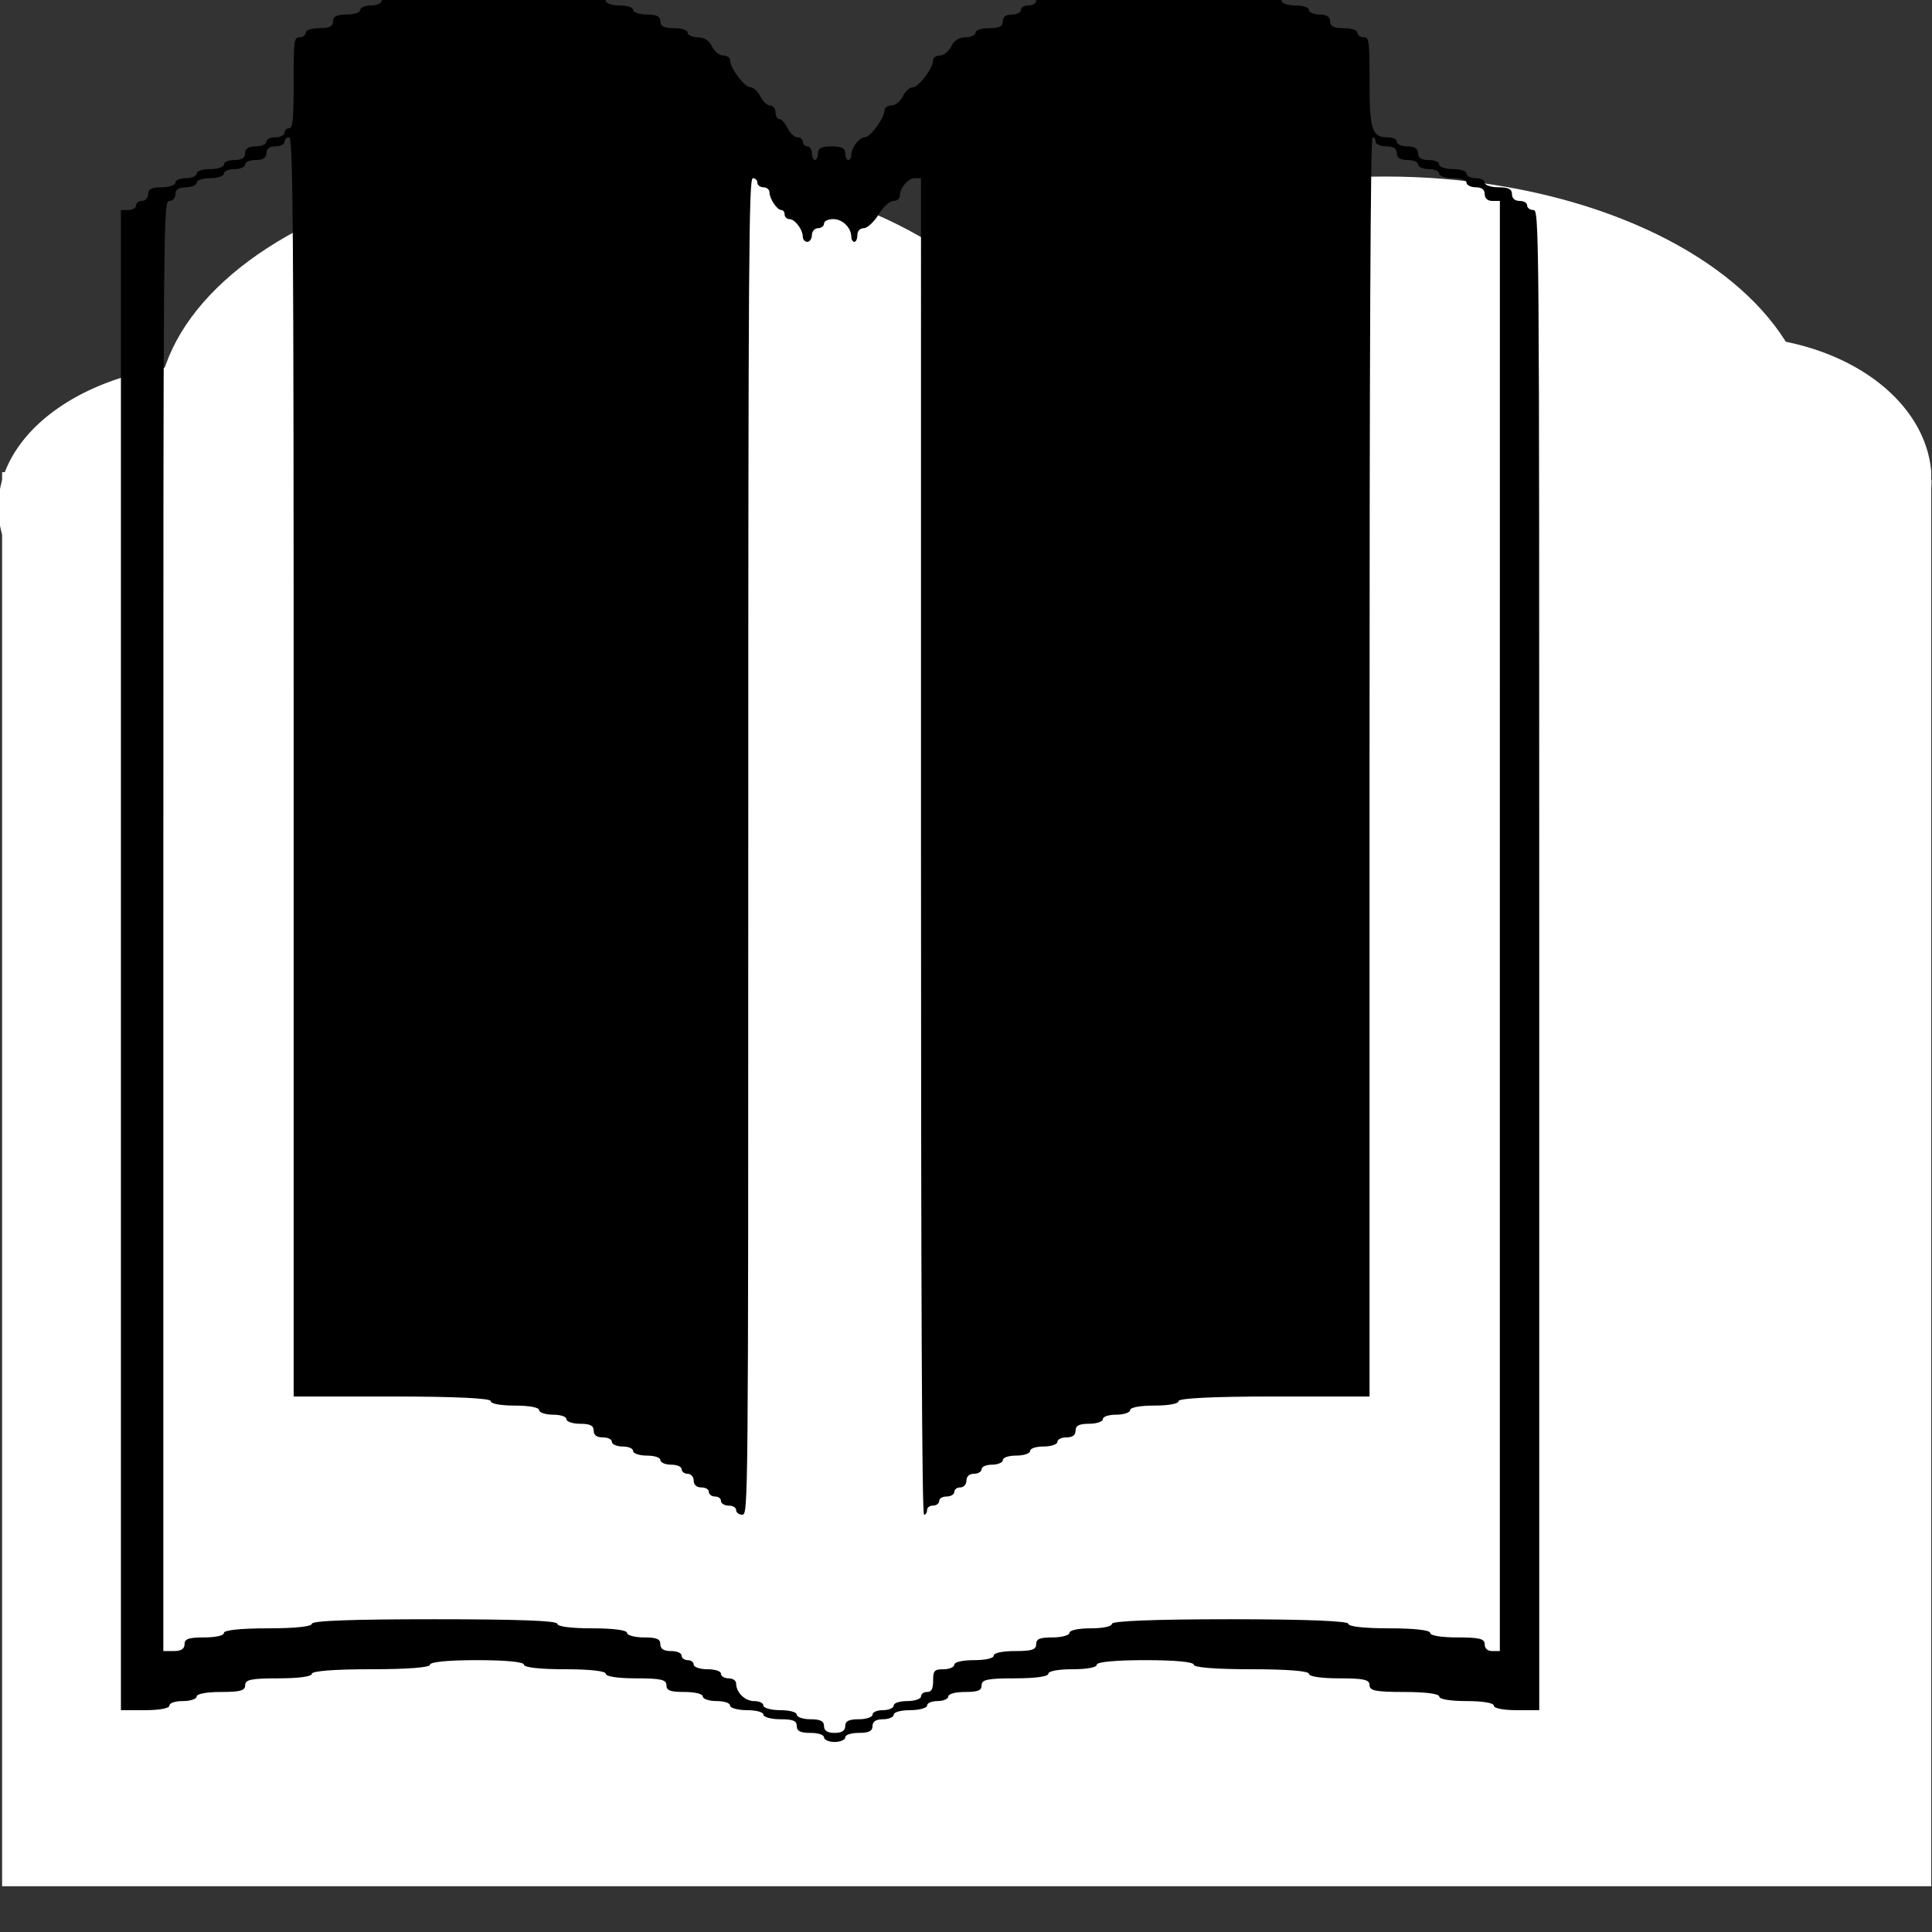 <?xml version="1.0" encoding="UTF-8" standalone="no"?>
<svg
   xmlns:dc="http://purl.org/dc/elements/1.1/"
   xmlns:cc="http://creativecommons.org/ns#"
   xmlns:rdf="http://www.w3.org/1999/02/22-rdf-syntax-ns#"
   xmlns:svg="http://www.w3.org/2000/svg"
   xmlns="http://www.w3.org/2000/svg"
   xmlns:sodipodi="http://sodipodi.sourceforge.net/DTD/sodipodi-0.dtd"
   xmlns:inkscape="http://www.inkscape.org/namespaces/inkscape"
   version="1.0"
   width="17"
   height="17"
   viewBox="0 0 12.75 12.75"
   preserveAspectRatio="xMidYMid meet"
   id="svg8"
   sodipodi:docname="EDF_Edif_Ensino_15px_branco.svg"
   inkscape:version="0.92.3 (2405546, 2018-03-11)">
  <rect x="0" y="0" width="12.75" height="12.75" fill="#333333" stroke="none"/>
  <defs
     id="defs12" />
  <sodipodi:namedview
     pagecolor="#ffffff"
     bordercolor="#666666"
     borderopacity="1"
     objecttolerance="10"
     gridtolerance="10"
     guidetolerance="10"
     inkscape:pageopacity="0"
     inkscape:pageshadow="2"
     inkscape:window-width="1366"
     inkscape:window-height="705"
     id="namedview10"
     showgrid="false"
     units="px"
     inkscape:zoom="28.556526"
     inkscape:cx="3.7586618"
     inkscape:cy="8.8994098"
     inkscape:window-x="-8"
     inkscape:window-y="-8"
     inkscape:window-maximized="1"
     inkscape:current-layer="svg8"
     inkscape:pagecheckerboard="true" />
  <ellipse
     style="opacity:1;fill:#ffffff;fill-opacity:1;stroke:#fcffff;stroke-width:0;stroke-linecap:butt;stroke-linejoin:round;stroke-miterlimit:4;stroke-dasharray:none;stroke-opacity:1;paint-order:stroke fill markers"
     id="path4781"
     ry="1.671"
     rx="2.944"
     cy="2.737"
     cx="3.98" />
  <ellipse
     style="opacity:1;fill:#ffffff;fill-opacity:1;stroke:#fcffff;stroke-width:0;stroke-linecap:butt;stroke-linejoin:round;stroke-miterlimit:4;stroke-dasharray:none;stroke-opacity:1;paint-order:stroke fill markers"
     id="path4781-5"
     cx="9.142"
     cy="2.836"
     rx="2.819"
     ry="1.671" />
  <path
     style="opacity:1;fill:#ffffff;fill-opacity:1;stroke:#fcffff;stroke-width:0;stroke-linecap:butt;stroke-linejoin:round;stroke-miterlimit:4;stroke-dasharray:none;stroke-opacity:1;paint-order:stroke fill markers"
     id="path4798"
     sodipodi:type="arc"
     sodipodi:cx="1.4110281"
     sodipodi:cy="3.3478999"
     sodipodi:rx="1.4226788"
     sodipodi:ry="0.94713318"
     sodipodi:start="0"
     sodipodi:end="6.2290103"
     d="M 2.834,3.348 A 1.423,0.947 0 0 1 1.43,4.295 1.423,0.947 0 0 1 -0.011,3.374 1.423,0.947 0 0 1 1.353,2.402 1.423,0.947 0 0 1 2.832,3.297 l -1.421,0.051 z" />
  <path
     style="opacity:1;fill:#999999;fill-opacity:1;stroke:#fcffff;stroke-width:0;stroke-linecap:butt;stroke-linejoin:round;stroke-miterlimit:4;stroke-dasharray:none;stroke-opacity:1;paint-order:stroke fill markers"
     id="path4800"
     sodipodi:type="arc"
     sodipodi:cx="1.6528403"
     sodipodi:cy="3.7615197"
     sodipodi:rx="0.018571239"
     sodipodi:ry="0.074284956"
     sodipodi:start="0"
     sodipodi:end="6.2290103"
     d="m 1.671,3.762 a 0.019,0.074 0 0 1 -0.018,0.074 0.019,0.074 0 0 1 -0.019,-0.072 0.019,0.074 0 0 1 0.018,-0.076 0.019,0.074 0 0 1 0.019,0.07 l -0.019,0.004 z" />
  <path
     style="opacity:1;fill:#ffffff;fill-opacity:1;stroke:#fcffff;stroke-width:0;stroke-linecap:butt;stroke-linejoin:round;stroke-miterlimit:4;stroke-dasharray:none;stroke-opacity:1;paint-order:stroke fill markers"
     id="path4798-3"
     sodipodi:type="arc"
     sodipodi:cx="11.42928"
     sodipodi:cy="3.1672463"
     sodipodi:rx="1.3176248"
     sodipodi:ry="0.94713318"
     sodipodi:start="0"
     sodipodi:end="6.2290103"
     d="m 12.747,3.167 a 1.318,0.947 0 0 1 -1.3,0.947 1.318,0.947 0 0 1 -1.335,-0.921 1.318,0.947 0 0 1 1.264,-0.972 1.318,0.947 0 0 1 1.369,0.895 l -1.316,0.051 z" />
  <rect
     style="opacity:1;fill:#ffffff;fill-opacity:1;stroke:#fcffff;stroke-width:0;stroke-linecap:butt;stroke-linejoin:round;stroke-miterlimit:4;stroke-dasharray:none;stroke-opacity:1;paint-order:stroke fill markers"
     id="rect4817"
     width="12.731"
     height="9.332"
     x="0.014"
     y="3.116" />
  <g
     style="fill:#000000;stroke:none"
     id="g826-6-5"
     transform="matrix(0.002,0,0,-0.003,-0.242,13.656)"
     inkscape:transform-center-x="1.1885593"
     inkscape:transform-center-y="0.594944">
    <path
       inkscape:connector-curvature="0"
       id="path824-2-0"
       d="m 3810,4595 c 0,-12 -18,-15 -100,-15 -60,0 -100,-4 -100,-10 0,-5 -16,-10 -35,-10 -19,0 -35,-4 -35,-10 0,-5 -11,-10 -25,-10 -14,0 -25,-4 -25,-10 0,-5 -13,-10 -30,-10 -20,0 -30,-5 -30,-15 0,-11 -12,-15 -45,-15 -25,0 -45,-4 -45,-10 0,-5 -15,-10 -33,-10 -21,0 -38,-7 -47,-20 -8,-11 -25,-20 -37,-20 -13,0 -23,-5 -23,-10 0,-18 -48,-60 -67,-60 -10,0 -25,-9 -33,-20 -8,-11 -25,-20 -37,-20 -13,0 -23,-5 -23,-10 0,-17 -47,-60 -65,-60 -19,0 -45,-23 -45,-39 0,-6 -4,-11 -10,-11 -5,0 -10,7 -10,15 0,11 -12,15 -45,15 -33,0 -45,-4 -45,-15 0,-8 -4,-15 -10,-15 -5,0 -10,7 -10,15 0,8 -7,15 -15,15 -8,0 -15,5 -15,10 0,6 -8,10 -18,10 -10,0 -24,9 -32,20 -8,11 -20,20 -27,20 -7,0 -13,7 -13,15 0,8 -8,15 -18,15 -10,0 -24,9 -32,20 -8,11 -23,20 -33,20 -19,0 -67,42 -67,60 0,5 -10,10 -23,10 -12,0 -29,9 -37,20 -9,13 -26,20 -47,20 -18,0 -33,5 -33,10 0,6 -20,10 -45,10 -33,0 -45,4 -45,15 0,11 -12,15 -45,15 -25,0 -45,5 -45,10 0,6 -20,10 -45,10 -25,0 -45,5 -45,10 0,6 -9,10 -20,10 -11,0 -20,5 -20,10 0,6 -108,10 -305,10 -197,0 -305,-4 -305,-10 0,-5 -20,-10 -45,-10 -25,0 -45,-4 -45,-10 0,-5 -16,-10 -35,-10 -19,0 -35,-4 -35,-10 0,-5 -20,-10 -45,-10 -33,0 -45,-4 -45,-15 0,-11 -12,-15 -45,-15 -25,0 -45,-4 -45,-10 0,-5 -9,-10 -20,-10 -19,0 -20,-7 -20,-100 0,-82 -3,-100 -15,-100 -8,0 -15,-4 -15,-10 0,-5 -13,-10 -30,-10 -16,0 -30,-4 -30,-10 0,-5 -16,-10 -35,-10 -24,0 -35,-5 -35,-15 0,-10 -11,-15 -35,-15 -19,0 -35,-4 -35,-10 0,-5 -20,-10 -45,-10 -25,0 -45,-4 -45,-10 0,-5 -16,-10 -35,-10 -19,0 -35,-4 -35,-10 0,-5 -20,-10 -45,-10 -33,0 -45,-4 -45,-15 0,-8 -9,-15 -20,-15 -11,0 -20,-4 -20,-10 0,-5 -11,-10 -25,-10 H 520 V 2440 790 h 80 c 47,0 80,4 80,10 0,6 20,10 45,10 25,0 45,5 45,10 0,6 33,10 80,10 64,0 80,3 80,15 0,12 19,15 110,15 67,0 110,4 110,10 0,6 72,10 195,10 123,0 195,4 195,10 0,6 58,10 155,10 97,0 155,-4 155,-10 0,-6 52,-10 135,-10 83,0 135,-4 135,-10 0,-6 40,-10 100,-10 82,0 100,-3 100,-15 0,-12 13,-15 60,-15 33,0 60,-4 60,-10 0,-5 20,-10 45,-10 25,0 45,-4 45,-10 0,-5 25,-10 55,-10 30,0 55,-4 55,-10 0,-5 25,-10 55,-10 42,0 55,-3 55,-15 0,-11 12,-15 45,-15 25,0 45,-4 45,-10 0,-5 16,-10 35,-10 19,0 35,5 35,10 0,6 20,10 45,10 33,0 45,4 45,15 0,10 11,15 35,15 19,0 35,5 35,10 0,6 25,10 55,10 30,0 55,5 55,10 0,6 16,10 35,10 19,0 35,5 35,10 0,6 25,10 55,10 42,0 55,3 55,15 0,12 19,15 110,15 67,0 110,4 110,10 0,6 33,10 80,10 47,0 80,4 80,10 0,6 60,10 160,10 100,0 160,-4 160,-10 0,-6 70,-10 190,-10 120,0 190,-4 190,-10 0,-6 40,-10 100,-10 82,0 100,-3 100,-15 0,-12 19,-15 115,-15 70,0 115,-4 115,-10 0,-6 37,-10 90,-10 53,0 90,-4 90,-10 0,-6 32,-10 75,-10 h 75 v 1650 c 0,1643 0,1650 -20,1650 -11,0 -20,5 -20,10 0,6 -11,10 -25,10 -16,0 -25,6 -25,15 0,11 -12,15 -45,15 -25,0 -45,5 -45,10 0,6 -13,10 -30,10 -16,0 -30,5 -30,10 0,6 -20,10 -45,10 -25,0 -45,5 -45,10 0,6 -16,10 -35,10 -24,0 -35,5 -35,15 0,10 -11,15 -35,15 -19,0 -35,5 -35,10 0,6 -14,10 -31,10 -51,0 -59,17 -59,124 0,89 -1,96 -20,96 -11,0 -20,5 -20,10 0,6 -20,10 -45,10 -33,0 -45,4 -45,15 0,10 -11,15 -35,15 -19,0 -35,5 -35,10 0,6 -20,10 -45,10 -25,0 -45,5 -45,10 0,6 -30,10 -70,10 -40,0 -70,4 -70,10 0,6 -28,10 -65,10 -51,0 -65,3 -65,15 0,13 -22,15 -135,15 -113,0 -135,-2 -135,-15 z M 1090,2865 V 1480 h 325 c 210,0 325,-4 325,-10 0,-6 33,-10 80,-10 47,0 80,-4 80,-10 0,-5 20,-10 45,-10 25,0 45,-4 45,-10 0,-5 20,-10 45,-10 33,0 45,-4 45,-15 0,-10 10,-15 30,-15 17,0 30,-4 30,-10 0,-5 16,-10 35,-10 19,0 35,-4 35,-10 0,-5 20,-10 45,-10 25,0 45,-4 45,-10 0,-5 16,-10 35,-10 19,0 35,-4 35,-10 0,-5 9,-10 20,-10 11,0 20,-7 20,-15 0,-9 9,-15 25,-15 14,0 25,-4 25,-10 0,-5 9,-10 20,-10 11,0 20,-4 20,-10 0,-5 11,-10 25,-10 14,0 25,-4 25,-10 0,-5 9,-10 20,-10 20,0 20,7 20,1470 0,1300 2,1470 15,1470 8,0 15,-4 15,-10 0,-5 9,-10 20,-10 11,0 20,-5 20,-11 0,-14 25,-39 39,-39 6,0 11,-4 11,-10 0,-5 7,-10 16,-10 18,0 44,-23 44,-39 0,-6 7,-11 15,-11 8,0 15,7 15,15 0,8 9,15 20,15 11,0 20,5 20,10 0,6 14,10 31,10 30,0 59,-19 59,-39 0,-6 5,-11 10,-11 6,0 10,7 10,15 0,9 9,15 21,15 12,0 34,14 49,30 15,17 37,30 49,30 12,0 21,5 21,11 0,17 27,39 49,39 h 21 V 2690 c 0,-973 3,-1470 10,-1470 6,0 10,5 10,10 0,6 9,10 20,10 11,0 20,5 20,10 0,6 11,10 25,10 14,0 25,5 25,10 0,6 9,10 20,10 11,0 20,7 20,15 0,9 9,15 25,15 14,0 25,5 25,10 0,6 16,10 35,10 19,0 35,5 35,10 0,6 20,10 45,10 25,0 45,5 45,10 0,6 20,10 45,10 25,0 45,5 45,10 0,6 14,10 30,10 20,0 30,5 30,15 0,11 12,15 45,15 25,0 45,5 45,10 0,6 20,10 45,10 25,0 45,5 45,10 0,6 33,10 80,10 47,0 80,4 80,10 0,6 112,10 315,10 h 315 v 1385 c 0,917 3,1385 10,1385 6,0 10,-4 10,-10 0,-5 16,-10 35,-10 24,0 35,-5 35,-15 0,-10 11,-15 35,-15 19,0 35,-4 35,-10 0,-5 16,-10 35,-10 19,0 35,-4 35,-10 0,-5 20,-10 45,-10 25,0 45,-4 45,-10 0,-5 14,-10 30,-10 20,0 30,-5 30,-15 0,-9 9,-15 25,-15 h 25 V 2515 920 h -25 c -16,0 -25,6 -25,15 0,12 -17,15 -90,15 -53,0 -90,4 -90,10 0,6 -52,10 -135,10 -83,0 -135,4 -135,10 0,6 -137,10 -390,10 -253,0 -390,-4 -390,-10 0,-6 -30,-10 -70,-10 -40,0 -70,-4 -70,-10 0,-5 -25,-10 -55,-10 -42,0 -55,-3 -55,-15 0,-12 -14,-15 -70,-15 -40,0 -70,-4 -70,-10 0,-6 -28,-10 -65,-10 -37,0 -65,-4 -65,-10 0,-5 -16,-10 -35,-10 -31,0 -35,-3 -35,-25 0,-18 -5,-25 -20,-25 -11,0 -20,-4 -20,-10 0,-5 -20,-10 -45,-10 -25,0 -45,-4 -45,-10 0,-5 -16,-10 -35,-10 -19,0 -35,-4 -35,-10 0,-5 -20,-10 -45,-10 -33,0 -45,-4 -45,-15 0,-10 -11,-15 -35,-15 -24,0 -35,5 -35,15 0,11 -12,15 -45,15 -25,0 -45,5 -45,10 0,6 -25,10 -55,10 -30,0 -55,5 -55,10 0,6 -14,10 -31,10 -30,0 -59,19 -59,39 0,6 -11,11 -25,11 -14,0 -25,5 -25,10 0,6 -20,10 -45,10 -25,0 -45,5 -45,10 0,6 -9,10 -20,10 -11,0 -20,5 -20,10 0,6 -16,10 -35,10 -24,0 -35,5 -35,15 0,12 -13,15 -55,15 -30,0 -55,5 -55,10 0,6 -45,10 -115,10 -70,0 -115,4 -115,10 0,7 -142,10 -405,10 -263,0 -405,-3 -405,-10 0,-6 -55,-10 -145,-10 -90,0 -145,-4 -145,-10 0,-6 -28,-10 -65,-10 -51,0 -65,-3 -65,-15 0,-10 -11,-15 -35,-15 h -35 v 1595 c 0,1588 0,1595 20,1595 11,0 20,7 20,15 0,10 11,15 35,15 19,0 35,5 35,10 0,6 20,10 45,10 25,0 45,5 45,10 0,6 16,10 35,10 19,0 35,5 35,10 0,6 16,10 35,10 24,0 35,5 35,15 0,10 10,15 30,15 17,0 30,5 30,10 0,6 7,10 15,10 13,0 15,-161 15,-1385 z"
       style="fill:#000000" />
  </g>
</svg>
